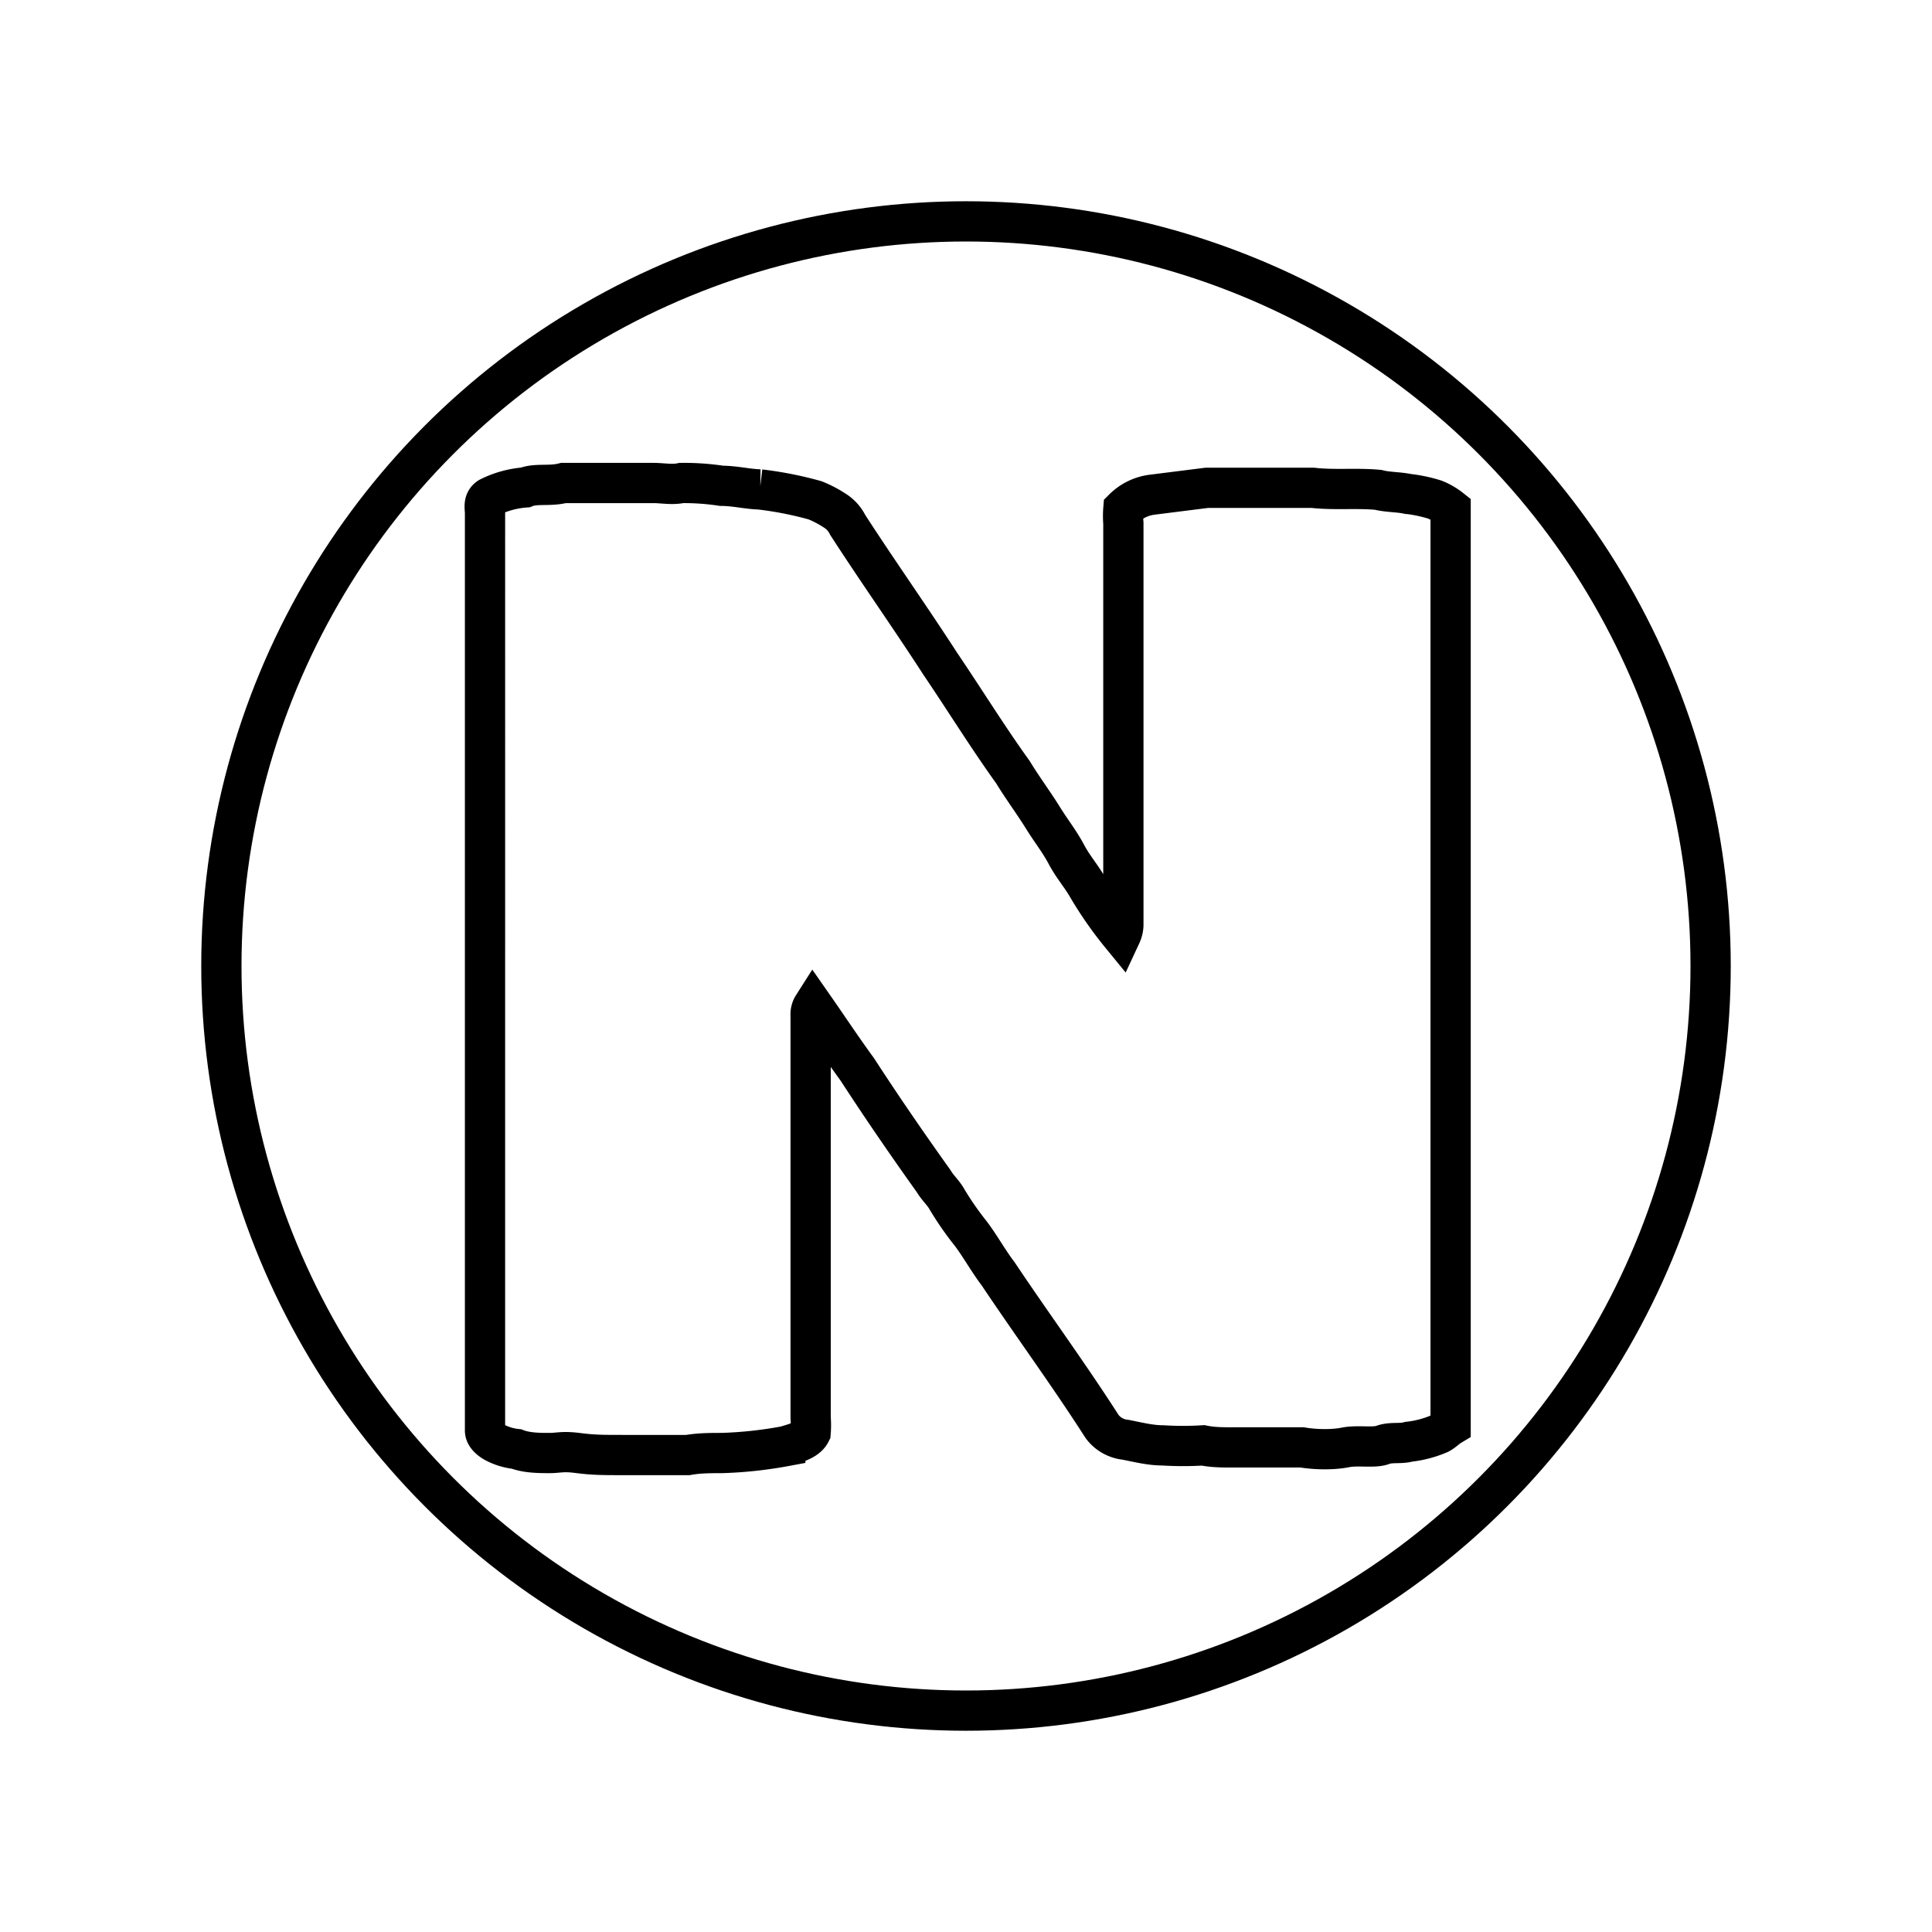 <svg xmlns="http://www.w3.org/2000/svg" viewBox="0 0 48 48">
  <defs>
    <style>
      .a, .b {
        fill: none;
      }

      .b {
        stroke: #000;
        stroke-miterlimit: 10;
      }
    </style>
  </defs>
  <g>
    <rect class="a" width="48" height="48"/>
    <path class="b" d="M14,12c.21,0,.4,0,.61,0,.54,0,1.08,0,1.62,0,.23,0,.47.05.7,0a6.24,6.24,0,0,1,1,.07c.32,0,.63.08.95.09a9,9,0,0,1,1.37.27,2.73,2.73,0,0,1,.48.25.87.87,0,0,1,.33.36c.75,1.16,1.55,2.29,2.3,3.45.61.9,1.17,1.81,1.81,2.7.23.38.5.74.73,1.11s.42.6.59.92.37.54.53.82a9.42,9.42,0,0,0,.83,1.19.65.65,0,0,0,.06-.24V13a2.17,2.17,0,0,1,0-.36,1.23,1.23,0,0,1,.72-.35l1.35-.17c.44,0,.88,0,1.32,0h1.32c.53.06,1.08,0,1.62.05.23.06.49.05.73.1a3.62,3.62,0,0,1,.67.14,1.55,1.55,0,0,1,.4.23c0,6.5,0,13,0,19.51v3.27c-.1.06-.17.14-.28.2a2.66,2.66,0,0,1-.76.2c-.21.06-.44,0-.65.08s-.62,0-.92.06-.72.06-1.08,0c-.58,0-1.16,0-1.74,0-.24,0-.48,0-.72-.05a8.1,8.1,0,0,1-1,0c-.31,0-.62-.08-.93-.14a.83.83,0,0,1-.58-.33c-.82-1.28-1.73-2.52-2.58-3.79-.25-.33-.44-.68-.68-1a7.59,7.59,0,0,1-.62-.9c-.09-.14-.22-.26-.3-.4-.65-.91-1.29-1.84-1.9-2.78-.38-.52-.73-1.05-1.1-1.58a.39.39,0,0,0-.06.24v10a2.17,2.17,0,0,1,0,.36c-.1.2-.4.27-.63.34a10.33,10.33,0,0,1-1.57.17c-.28,0-.57,0-.85.05-.52,0-1,0-1.56,0s-.78,0-1.17-.05-.47,0-.71,0-.56,0-.82-.1a1.47,1.47,0,0,1-.55-.17c-.12-.07-.23-.17-.23-.29V12.75c0-.13-.05-.29.1-.39a2.4,2.4,0,0,1,.9-.25C13.32,12,13.65,12.09,14,12Z"/>
    <circle class="b" cx="24" cy="24" r="18.5"/>
  </g>
</svg>
